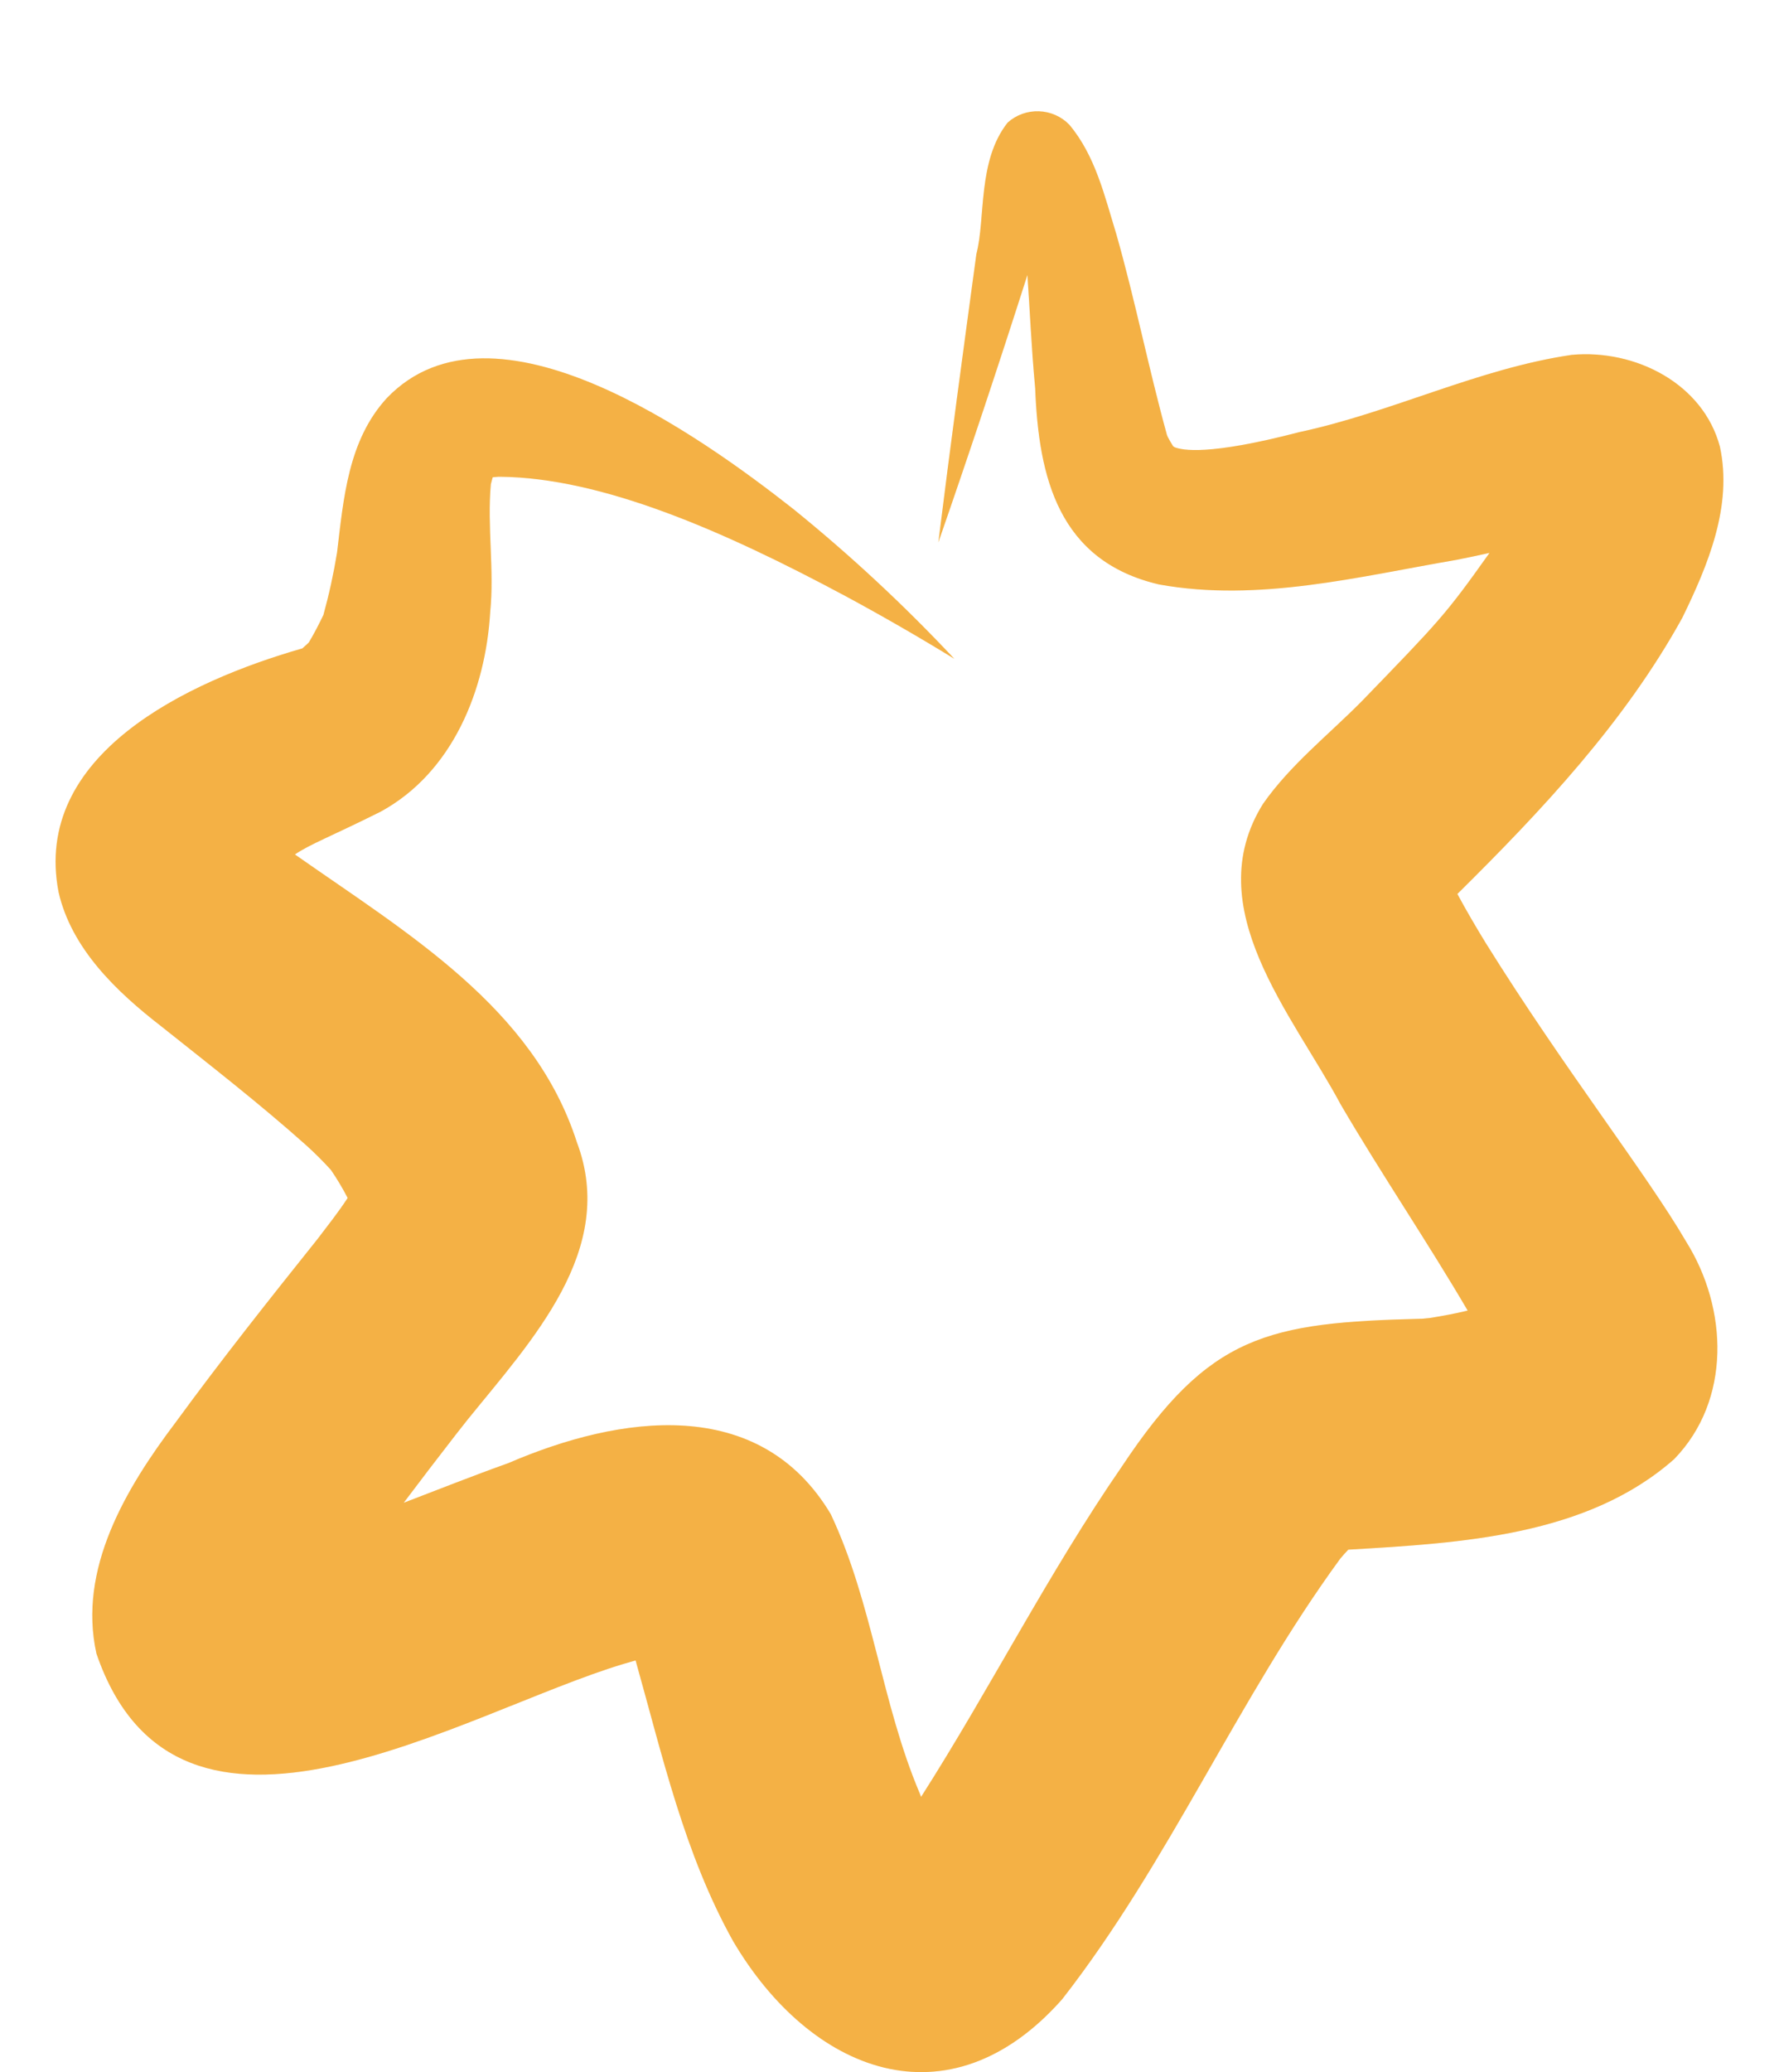 <svg width="128" height="149" viewBox="0 0 128 149" fill="none" xmlns="http://www.w3.org/2000/svg">
<g id="star" filter="url(#filter0_d_1_6)">
<g id="startwo" filter="url(#filter1_i_1_6)">
<path d="M106.892 59.796C106.186 58.64 105.499 57.474 104.86 56.283C110.962 50.25 116.902 43.927 121.04 36.43C122.895 32.634 124.673 28.372 123.747 24.116C122.543 19.594 117.682 17.099 113.089 17.517C106.353 18.503 100.143 21.654 93.484 23.073C86.895 24.791 85.07 24.363 84.53 24.167C84.488 24.146 84.453 24.116 84.412 24.094C84.27 23.873 84.138 23.648 84.019 23.414C83.999 23.366 83.987 23.334 83.963 23.276C82.638 18.481 81.678 13.596 80.312 8.81C79.479 6.103 78.812 3.193 76.935 0.964C76.365 0.376 75.581 0.03 74.751 0.002C73.921 -0.027 73.114 0.264 72.503 0.812C70.317 3.572 70.924 7.692 70.25 10.271C69.313 17.178 68.371 24.086 67.514 31.002C69.702 24.715 71.883 18.16 73.922 11.777C74.097 14.214 74.196 16.859 74.481 19.911C74.731 26.312 76.148 32.342 83.402 34.029C90.55 35.319 97.784 33.457 104.818 32.255C105.604 32.104 106.386 31.927 107.169 31.76C103.975 36.254 103.575 36.642 97.998 42.405C95.589 44.843 92.84 46.991 90.872 49.807C86.225 57.272 92.986 64.916 96.466 71.424C99.392 76.424 102.67 81.241 105.6 86.24C104.699 86.458 103.787 86.629 102.87 86.774C102.694 86.791 102.518 86.809 102.342 86.826C91.192 87.098 87.029 87.958 80.725 97.444C75.444 105.087 71.26 113.396 66.273 121.209C66.238 121.12 66.211 121.05 66.174 120.953C63.418 114.449 62.786 107.26 59.771 100.874C54.637 92.277 44.6 93.75 36.572 97.21C34.054 98.107 31.558 99.102 29.048 100.06C30.276 98.43 31.516 96.808 32.768 95.196C33.213 94.631 33.483 94.289 33.631 94.1C38.283 88.35 44.42 81.866 41.509 74.144C38.39 64.438 29.308 59.118 21.22 53.441C22.365 52.671 23.789 52.161 27.377 50.371C32.594 47.538 34.938 41.582 35.27 36.018C35.577 32.956 35.043 29.879 35.316 26.821C35.347 26.685 35.388 26.526 35.437 26.358L35.464 26.316C35.64 26.306 35.814 26.279 35.991 26.282C43.297 26.359 51.991 30.129 60.831 34.863C63.484 36.294 66.095 37.797 68.663 39.371C65.061 35.528 61.193 31.931 57.084 28.605C50.413 23.363 35.491 12.649 27.836 20.622C25.041 23.662 24.719 27.851 24.25 31.74C24.004 33.248 23.677 34.742 23.271 36.217C22.955 36.874 22.62 37.525 22.248 38.153C22.238 38.169 22.225 38.183 22.215 38.199C22.072 38.351 21.908 38.483 21.753 38.625C13.475 40.995 2.296 46.271 4.218 56.168C5.151 60.212 8.356 63.287 11.583 65.786C15.102 68.587 18.661 71.347 22.013 74.338C22.642 74.902 23.237 75.501 23.806 76.122C24.251 76.771 24.654 77.447 25.014 78.144C24.349 79.163 23.584 80.124 22.849 81.092C19.376 85.434 15.919 89.789 12.641 94.274C9.056 99.016 5.586 104.823 6.94 110.909C12.834 128.1 33.321 115.104 44.875 111.646C45.159 111.559 45.446 111.481 45.731 111.397C47.665 118.255 49.233 125.279 52.74 131.571C58.294 141.007 68.234 145.009 76.421 135.764C84.138 125.874 89.043 114.182 96.44 104.068C96.624 103.851 96.815 103.64 97.01 103.433C105.103 102.955 114.187 102.462 120.46 96.92C124.583 92.667 124.321 86.083 121.326 81.294C118.496 76.437 112.515 68.824 106.892 59.796Z" fill="#FAD44F"/>
</g>
<g id="starone" style="mix-blend-mode:hue" filter="url(#filter2_i_1_6)">
<path d="M106.892 59.796C106.186 58.64 105.499 57.474 104.86 56.283C110.962 50.25 116.902 43.927 121.04 36.43C122.895 32.634 124.673 28.372 123.747 24.116C122.543 19.594 117.682 17.099 113.089 17.517C106.353 18.503 100.143 21.654 93.484 23.073C86.895 24.791 85.07 24.363 84.53 24.167C84.488 24.146 84.453 24.116 84.412 24.094C84.27 23.873 84.138 23.648 84.019 23.414C83.999 23.366 83.987 23.334 83.963 23.276C82.638 18.481 81.678 13.596 80.312 8.81C79.479 6.103 78.812 3.193 76.935 0.964C76.365 0.376 75.581 0.03 74.751 0.002C73.921 -0.027 73.114 0.264 72.503 0.812C70.317 3.572 70.924 7.692 70.25 10.271C69.313 17.178 68.371 24.086 67.514 31.002C69.702 24.715 71.883 18.16 73.922 11.777C74.097 14.214 74.196 16.859 74.481 19.911C74.731 26.312 76.148 32.342 83.402 34.029C90.55 35.319 97.784 33.457 104.818 32.255C105.604 32.104 106.386 31.927 107.169 31.76C103.975 36.254 103.575 36.642 97.998 42.405C95.589 44.843 92.84 46.991 90.872 49.807C86.225 57.272 92.986 64.916 96.466 71.424C99.392 76.424 102.67 81.241 105.6 86.24C104.699 86.458 103.787 86.629 102.87 86.774C102.694 86.791 102.518 86.809 102.342 86.826C91.192 87.098 87.029 87.958 80.725 97.444C75.444 105.087 71.26 113.396 66.273 121.209C66.238 121.12 66.211 121.05 66.174 120.953C63.418 114.449 62.786 107.26 59.771 100.874C54.637 92.277 44.6 93.75 36.572 97.21C34.054 98.107 31.558 99.102 29.048 100.06C30.276 98.43 31.516 96.808 32.768 95.196C33.213 94.631 33.483 94.289 33.631 94.1C38.283 88.35 44.42 81.866 41.509 74.144C38.39 64.438 29.308 59.118 21.22 53.441C22.365 52.671 23.789 52.161 27.377 50.371C32.594 47.538 34.938 41.582 35.27 36.018C35.577 32.956 35.043 29.879 35.316 26.821C35.347 26.685 35.388 26.526 35.437 26.358L35.464 26.316C35.64 26.306 35.814 26.279 35.991 26.282C43.297 26.359 51.991 30.129 60.831 34.863C63.484 36.294 66.095 37.797 68.663 39.371C65.061 35.528 61.193 31.931 57.084 28.605C50.413 23.363 35.491 12.649 27.836 20.622C25.041 23.662 24.719 27.851 24.25 31.74C24.004 33.248 23.677 34.742 23.271 36.217C22.955 36.874 22.62 37.525 22.248 38.153C22.238 38.169 22.225 38.183 22.215 38.199C22.072 38.351 21.908 38.483 21.753 38.625C13.475 40.995 2.296 46.271 4.218 56.168C5.151 60.212 8.356 63.287 11.583 65.786C15.102 68.587 18.661 71.347 22.013 74.338C22.642 74.902 23.237 75.501 23.806 76.122C24.251 76.771 24.654 77.447 25.014 78.144C24.349 79.163 23.584 80.124 22.849 81.092C19.376 85.434 15.919 89.789 12.641 94.274C9.056 99.016 5.586 104.823 6.94 110.909C12.834 128.1 33.321 115.104 44.875 111.646C45.159 111.559 45.446 111.481 45.731 111.397C47.665 118.255 49.233 125.279 52.74 131.571C58.294 141.007 68.234 145.009 76.421 135.764C84.138 125.874 89.043 114.182 96.44 104.068C96.624 103.851 96.815 103.64 97.01 103.433C105.103 102.955 114.187 102.462 120.46 96.92C124.583 92.667 124.321 86.083 121.326 81.294C118.496 76.437 112.515 68.824 106.892 59.796Z" fill="#DB1F1F" fill-opacity="0.19"/>
</g>
</g>
<defs>
<filter id="filter0_d_1_6" x="0" y="0" width="128" height="149" filterUnits="userSpaceOnUse" color-interpolation-filters="sRGB">
<feFlood flood-opacity="0" result="BackgroundImageFix"/>
<feColorMatrix in="SourceAlpha" type="matrix" values="0 0 0 0 0 0 0 0 0 0 0 0 0 0 0 0 0 0 127 0" result="hardAlpha"/>
<feOffset dy="4"/>
<feGaussianBlur stdDeviation="2"/>
<feComposite in2="hardAlpha" operator="out"/>
<feColorMatrix type="matrix" values="0 0 0 0 0 0 0 0 0 0 0 0 0 0 0 0 0 0 0.25 0"/>
<feBlend mode="normal" in2="BackgroundImageFix" result="effect1_dropShadow_1_6"/>
<feBlend mode="normal" in="SourceGraphic" in2="effect1_dropShadow_1_6" result="shape"/>
</filter>
<filter id="filter1_i_1_6" x="4" y="0" width="120" height="145" filterUnits="userSpaceOnUse" color-interpolation-filters="sRGB">
<feFlood flood-opacity="0" result="BackgroundImageFix"/>
<feBlend mode="normal" in="SourceGraphic" in2="BackgroundImageFix" result="shape"/>
<feColorMatrix in="SourceAlpha" type="matrix" values="0 0 0 0 0 0 0 0 0 0 0 0 0 0 0 0 0 0 127 0" result="hardAlpha"/>
<feOffset dy="4"/>
<feGaussianBlur stdDeviation="2"/>
<feComposite in2="hardAlpha" operator="arithmetic" k2="-1" k3="1"/>
<feColorMatrix type="matrix" values="0 0 0 0 0 0 0 0 0 0 0 0 0 0 0 0 0 0 0.25 0"/>
<feBlend mode="normal" in2="shape" result="effect1_innerShadow_1_6"/>
</filter>
<filter id="filter2_i_1_6" x="4" y="0" width="120" height="145" filterUnits="userSpaceOnUse" color-interpolation-filters="sRGB">
<feFlood flood-opacity="0" result="BackgroundImageFix"/>
<feBlend mode="normal" in="SourceGraphic" in2="BackgroundImageFix" result="shape"/>
<feColorMatrix in="SourceAlpha" type="matrix" values="0 0 0 0 0 0 0 0 0 0 0 0 0 0 0 0 0 0 127 0" result="hardAlpha"/>
<feOffset dy="4"/>
<feGaussianBlur stdDeviation="2"/>
<feComposite in2="hardAlpha" operator="arithmetic" k2="-1" k3="1"/>
<feColorMatrix type="matrix" values="0 0 0 0 0 0 0 0 0 0 0 0 0 0 0 0 0 0 0.25 0"/>
<feBlend mode="normal" in2="shape" result="effect1_innerShadow_1_6"/>
</filter>
</defs>
</svg>
